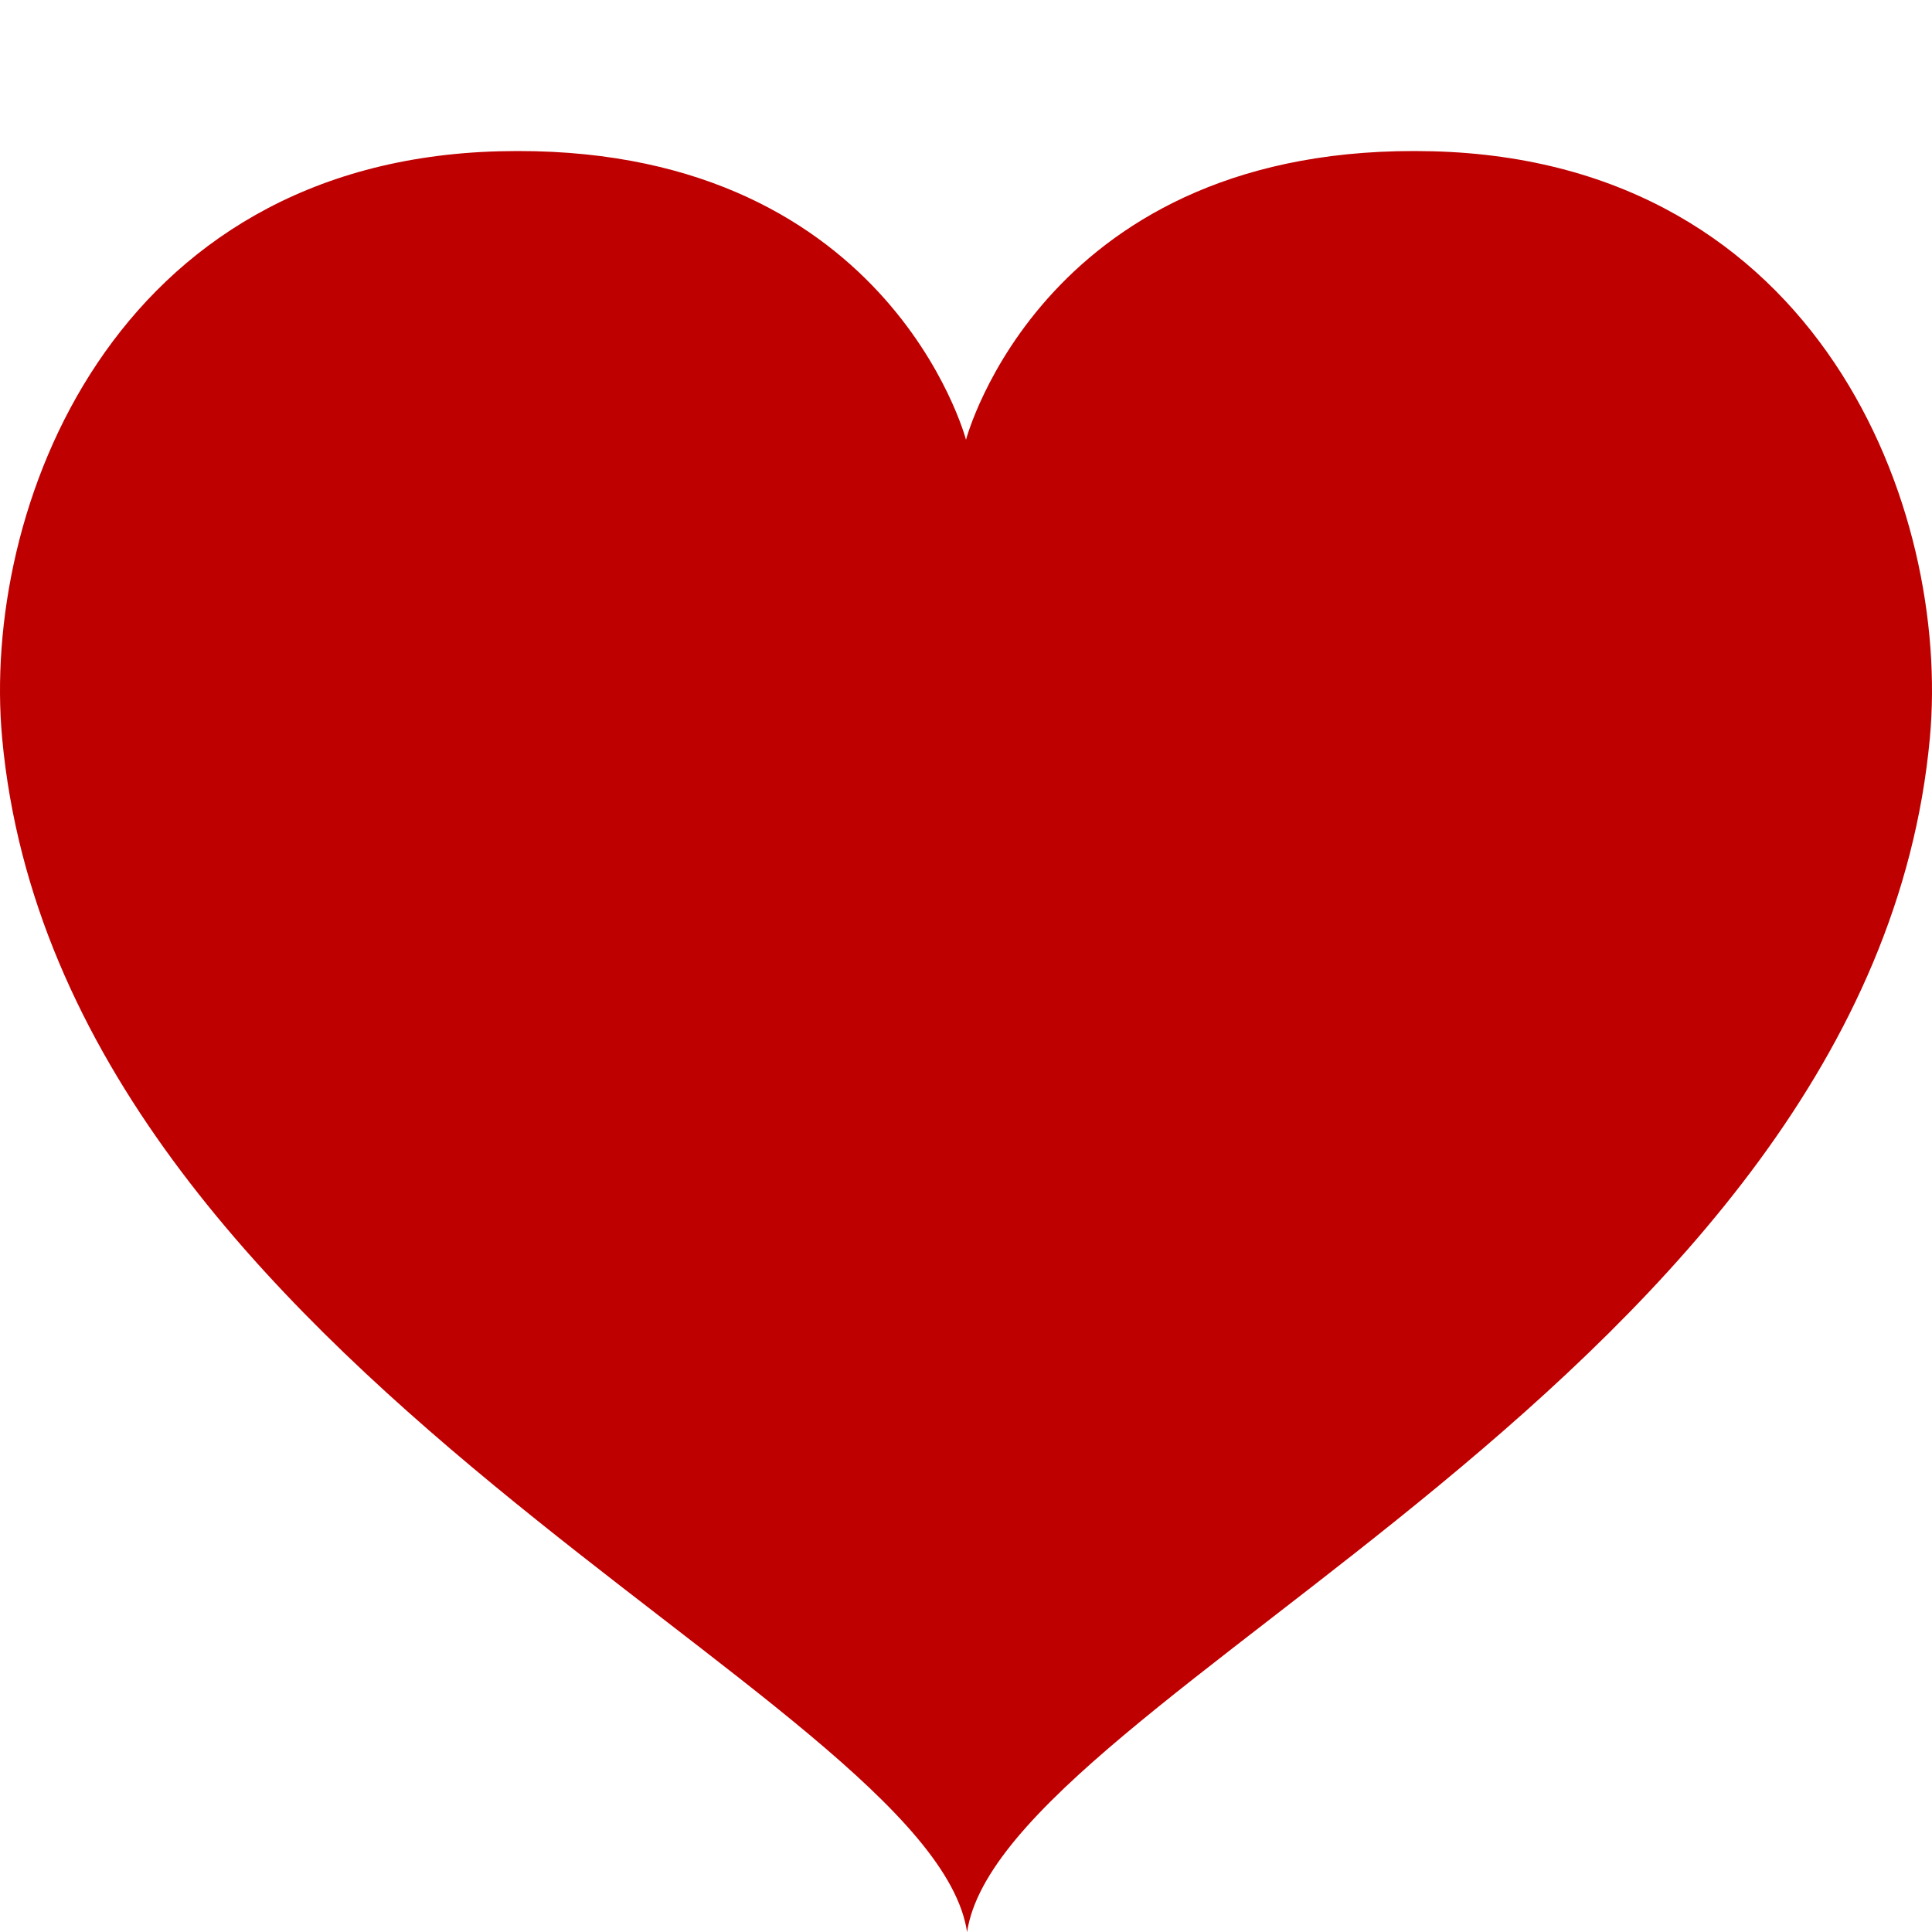 <svg id="Suits" xmlns="http://www.w3.org/2000/svg" viewBox="0 0 1024 1024"><defs><style>.cls-1{fill:#bf0000;}</style></defs><title>Suits_Vectors</title><path id="Heart" class="cls-1" d="M759.23,80.18C553.61,74.91,512,233.08,512,233.08S470.39,74.91,264.77,80.18-10,270.39,1.14,391.25C32.3,728.75,493.52,898,512.57,1024,531.63,898,991.7,728.75,1022.86,391.25,1034,270.39,964.86,85.45,759.23,80.18Z"/></svg>